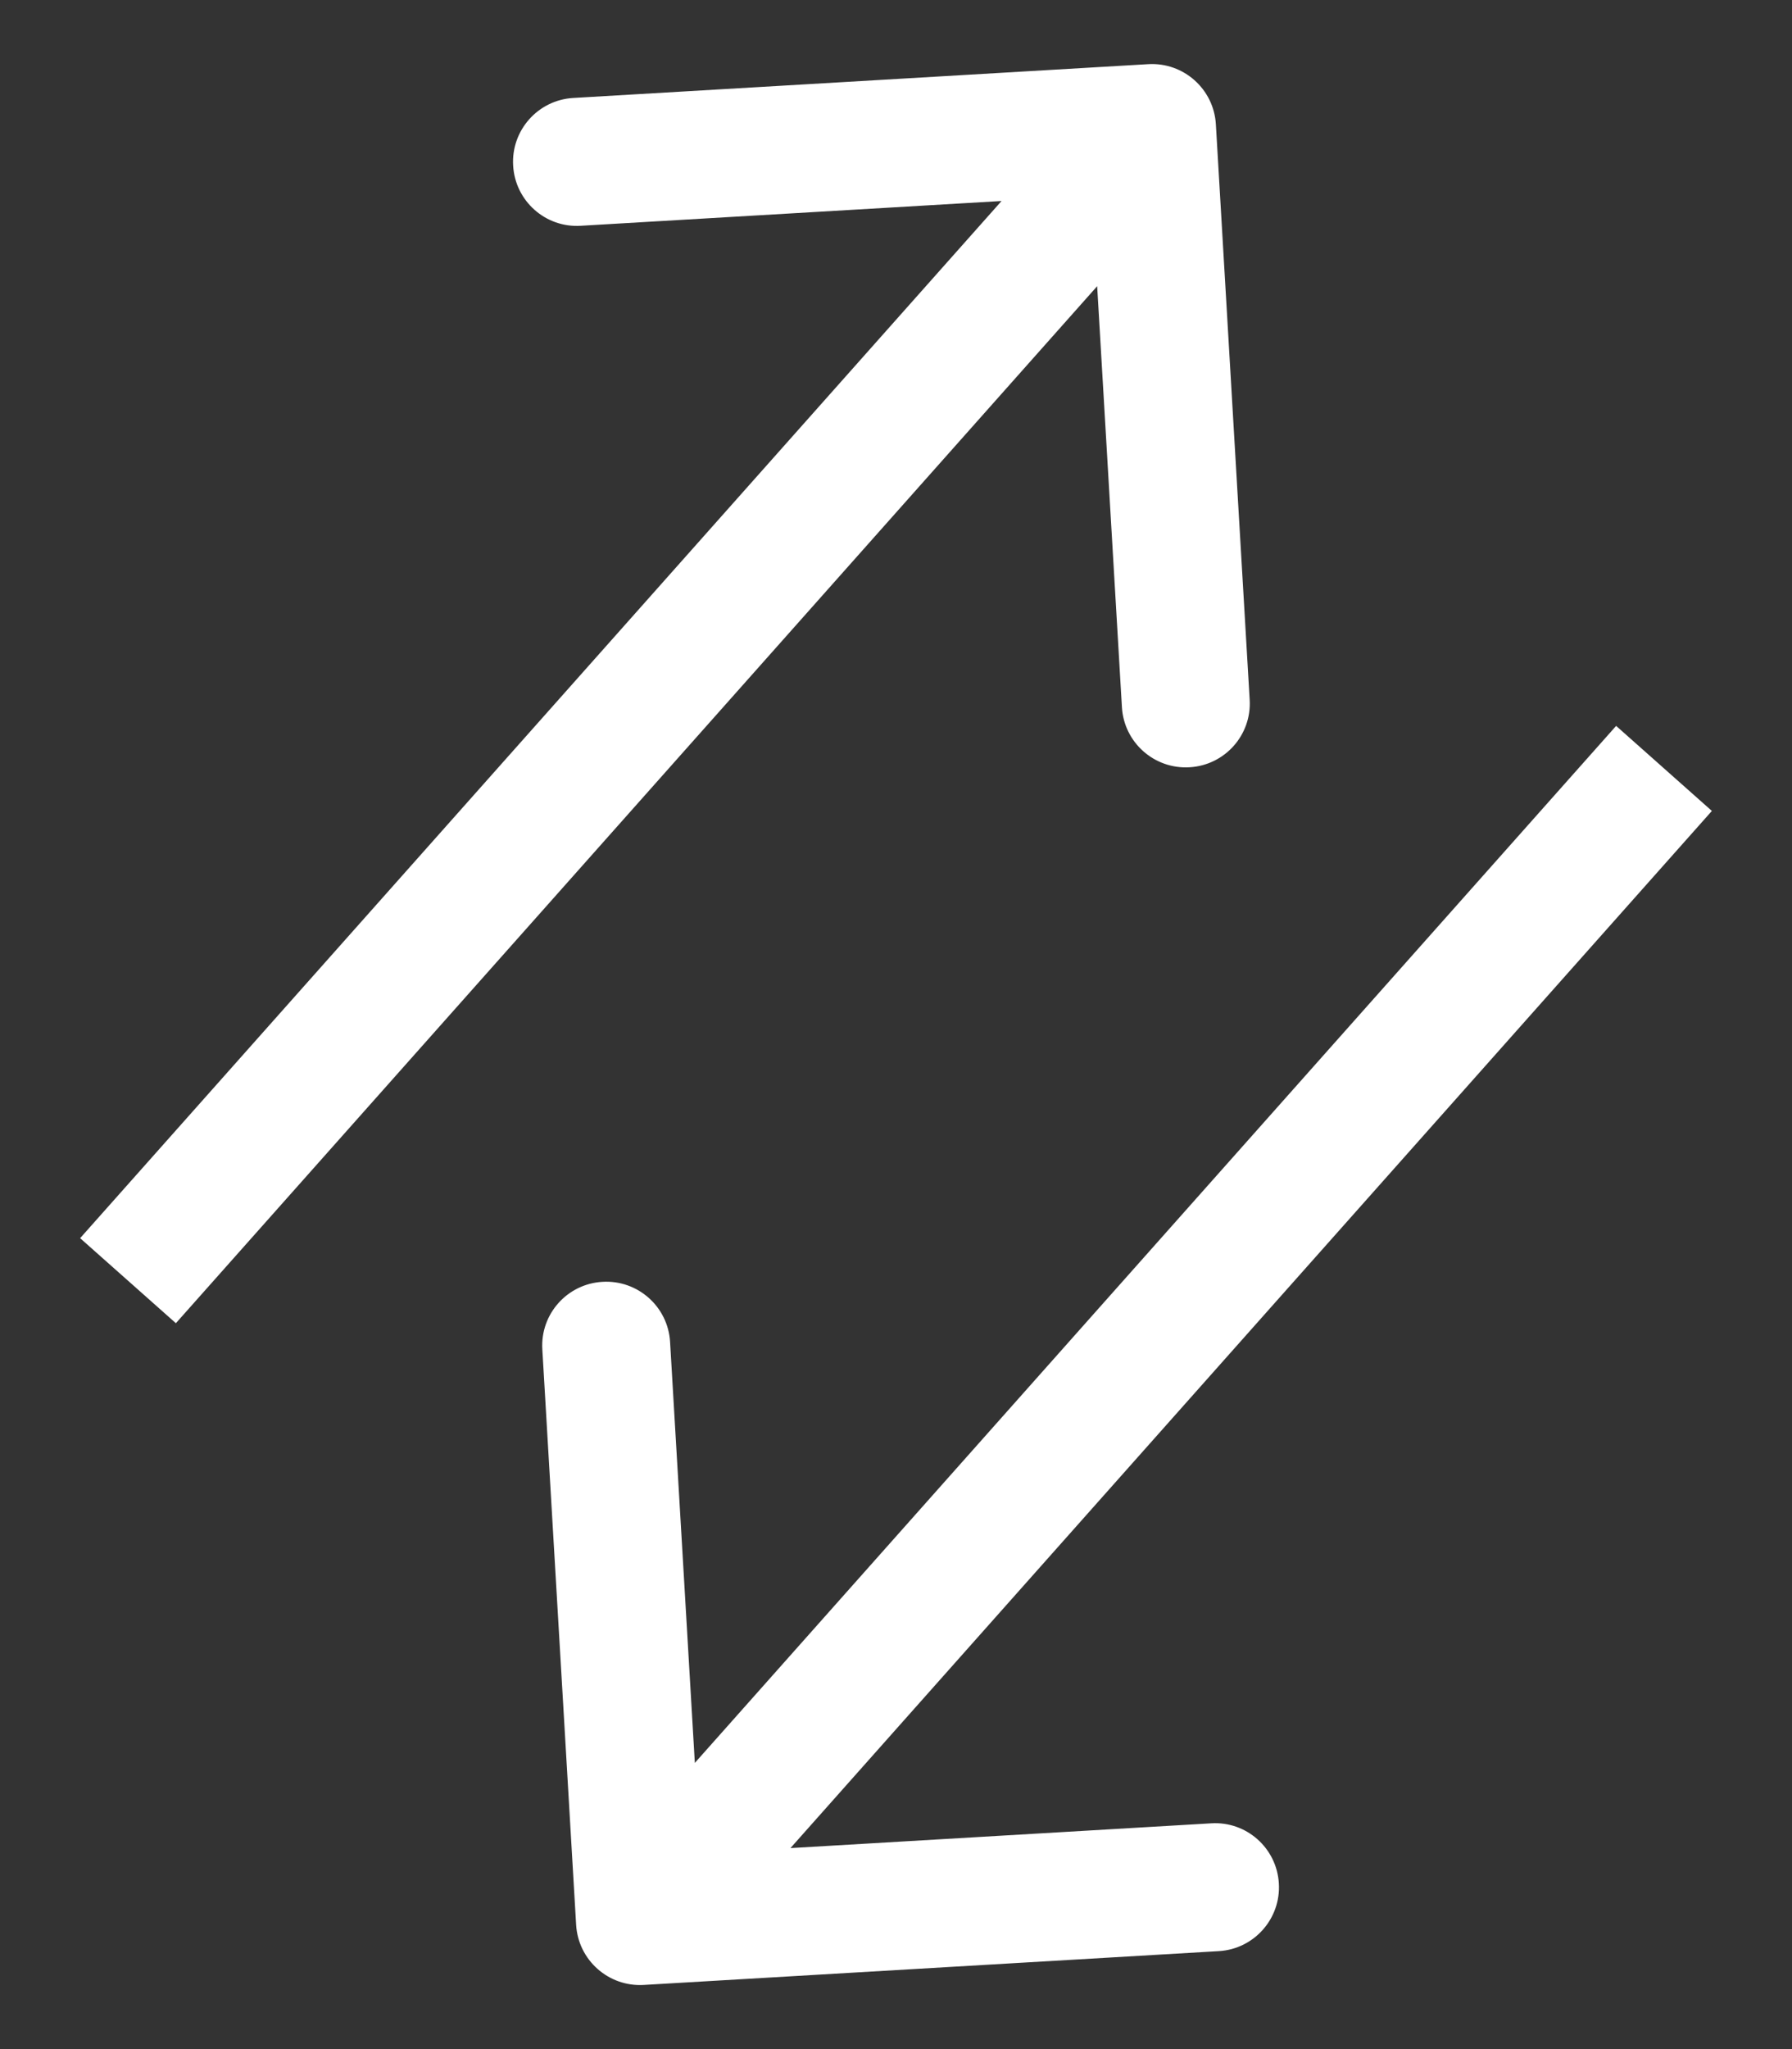 <svg width="14" height="16" viewBox="0 0 14 16" fill="none" xmlns="http://www.w3.org/2000/svg">
<rect x="0" y="0" width="14" height="16" fill="#333333" stroke="none"/>
<path d="M9.499 0.971C9.483 0.695 9.246 0.485 8.971 0.501L4.478 0.765C4.203 0.781 3.992 1.018 4.009 1.294C4.025 1.569 4.261 1.78 4.537 1.763L8.53 1.528L8.765 5.522C8.781 5.797 9.018 6.008 9.294 5.991C9.569 5.975 9.78 5.739 9.763 5.463L9.499 0.971ZM1.374 10.332L9.374 1.332L8.626 0.668L0.626 9.668L1.374 10.332Z" fill="white"/>
<path d="M4.501 15.029C4.517 15.305 4.754 15.515 5.029 15.499L9.522 15.235C9.797 15.219 10.008 14.982 9.991 14.706C9.975 14.431 9.739 14.22 9.463 14.237L5.47 14.472L5.235 10.478C5.219 10.203 4.982 9.992 4.706 10.009C4.431 10.025 4.22 10.261 4.237 10.537L4.501 15.029ZM12.626 5.668L4.626 14.668L5.374 15.332L13.374 6.332L12.626 5.668Z" fill="white"/>
</svg>
